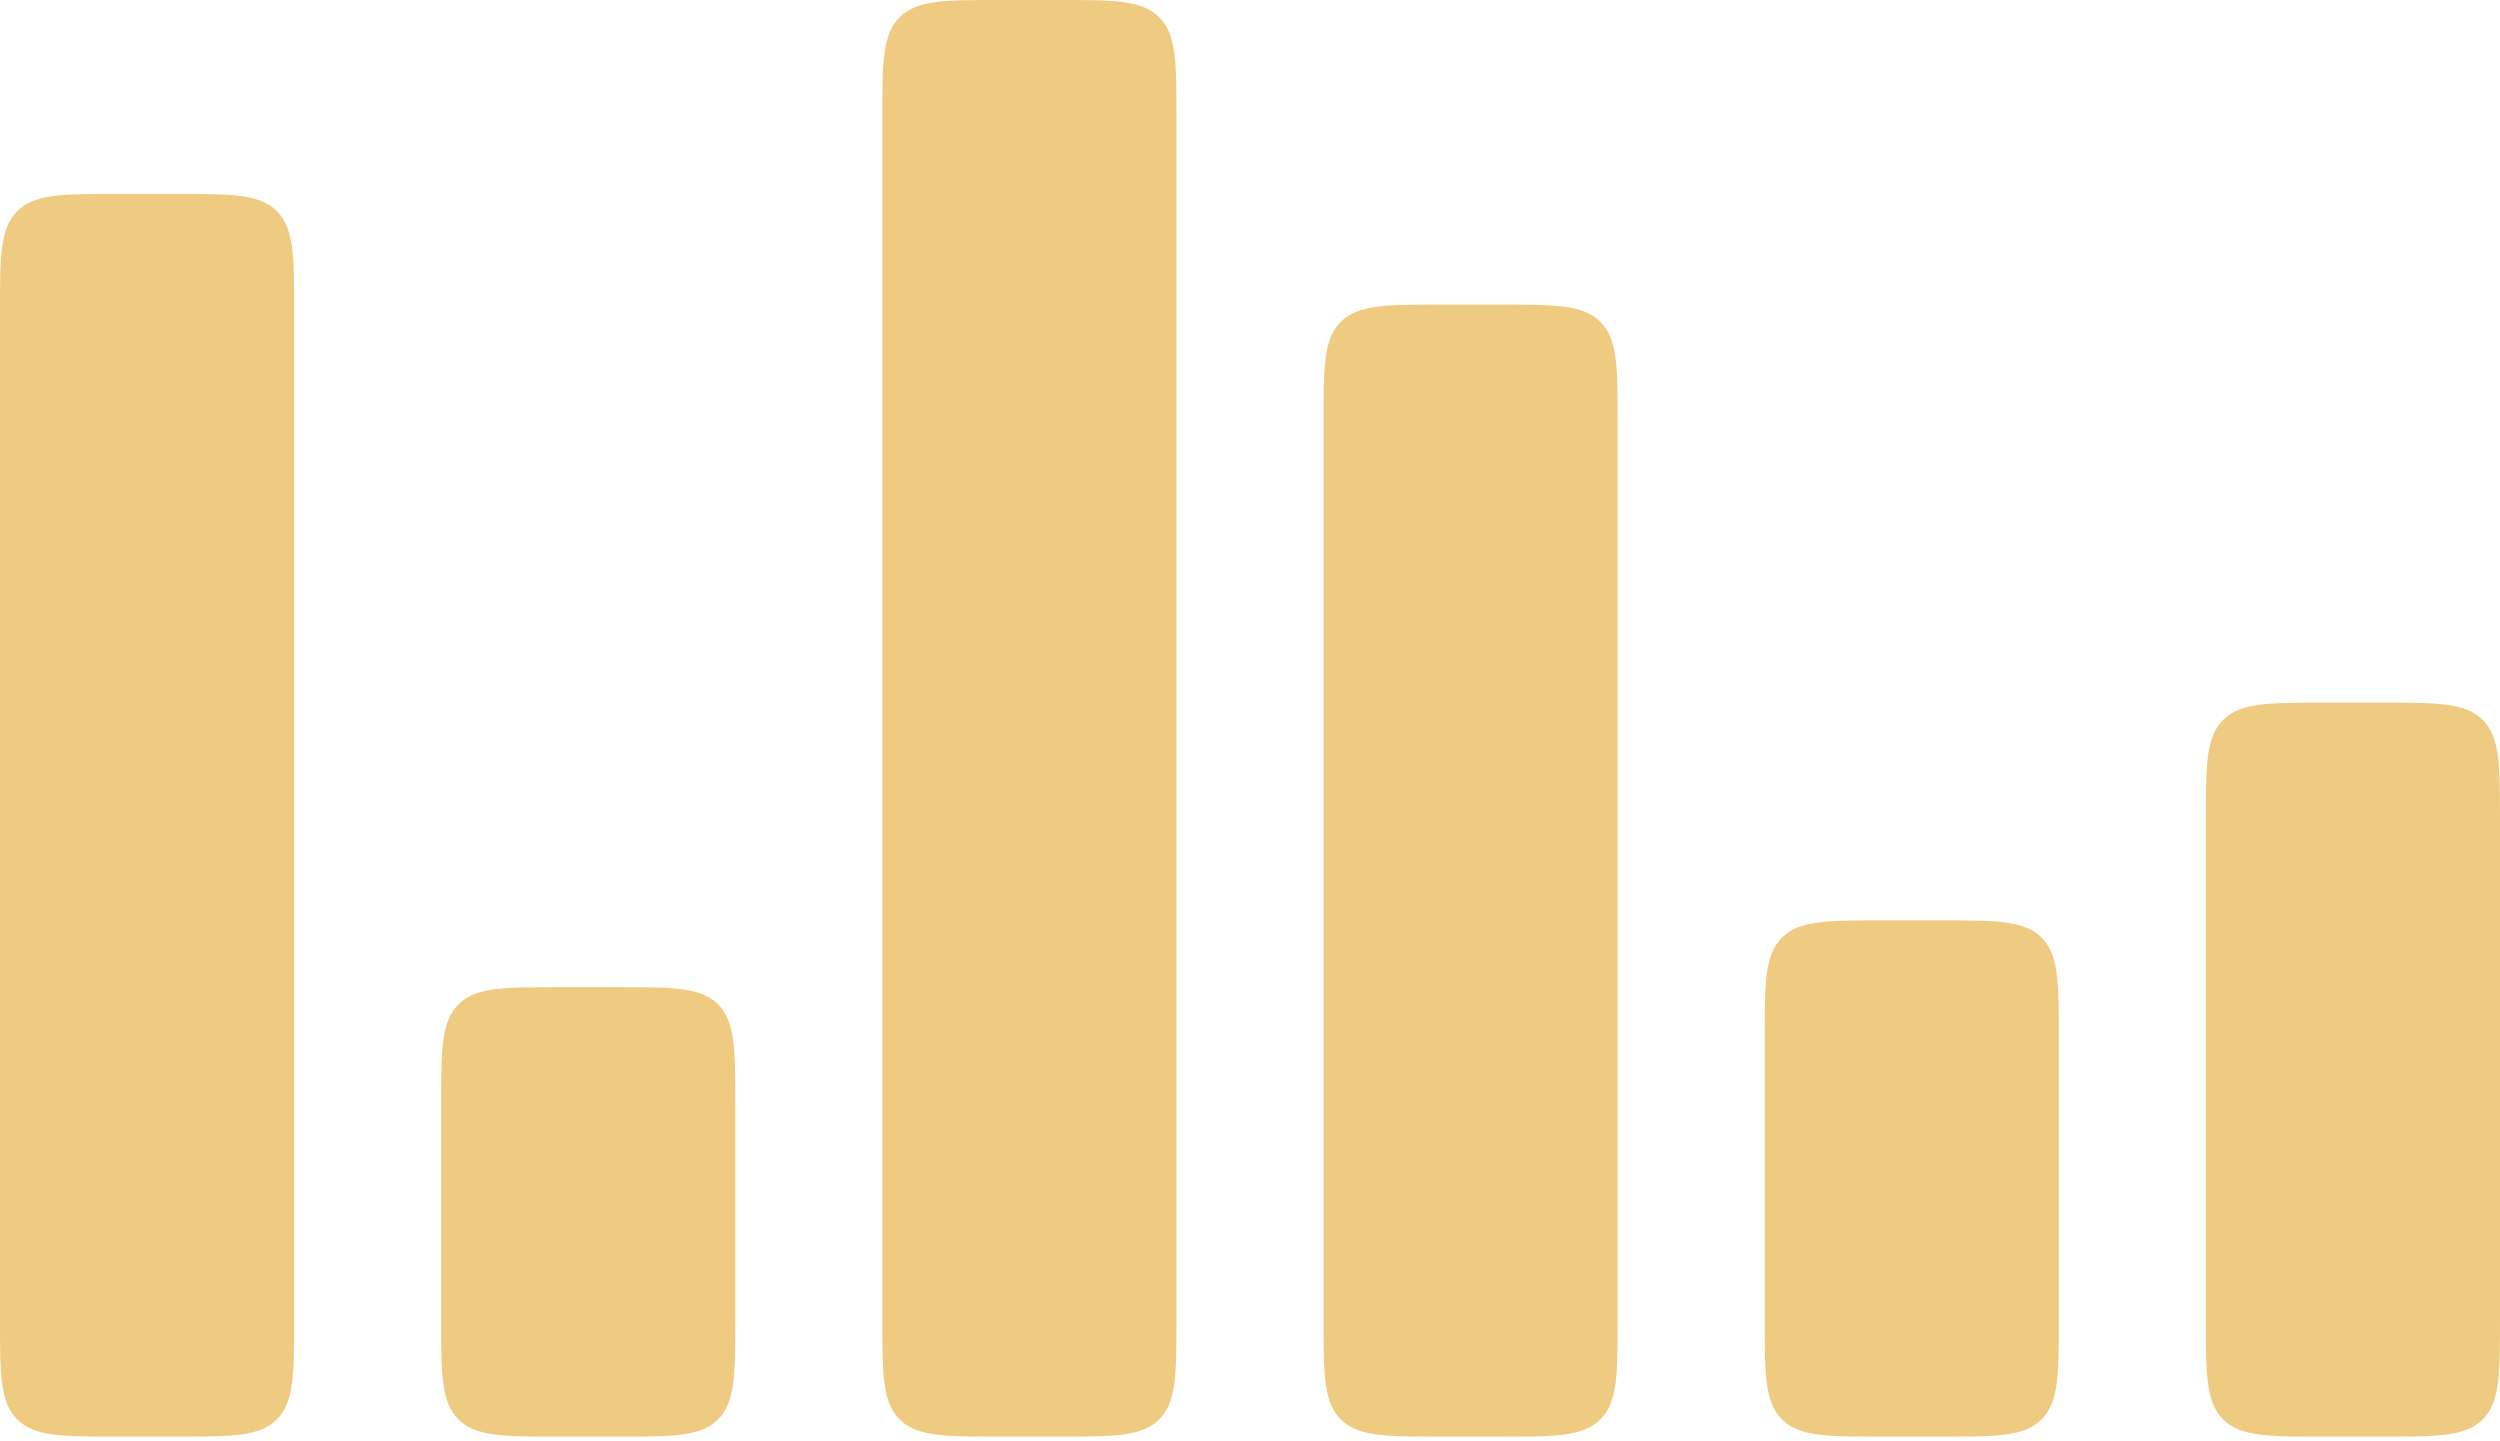 <svg width="170" height="98" viewBox="0 0 170 98" fill="none" xmlns="http://www.w3.org/2000/svg">
<path d="M0 21.186C0 17.415 0 15.53 1.172 14.358C2.343 13.187 4.229 13.187 8 13.187H12C15.771 13.187 17.657 13.187 18.828 14.358C20 15.53 20 17.415 20 21.186V89.691C20 93.462 20 95.348 18.828 96.519C17.657 97.691 15.771 97.691 12 97.691H8C4.229 97.691 2.343 97.691 1.172 96.519C0 95.348 0 93.462 0 89.691V21.186Z" fill="#EFCB81"/>
<path d="M30 75.127C30 71.356 30 69.47 31.172 68.299C32.343 67.127 34.229 67.127 38 67.127H42C45.771 67.127 47.657 67.127 48.828 68.299C50 69.47 50 71.356 50 75.127V89.691C50 93.462 50 95.348 48.828 96.519C47.657 97.691 45.771 97.691 42 97.691H38C34.229 97.691 32.343 97.691 31.172 96.519C30 95.348 30 93.462 30 89.691V75.127Z" fill="#EFCB81"/>
<path d="M60 8C60 4.229 60 2.343 61.172 1.172C62.343 0 64.229 0 68 0H72C75.771 0 77.657 0 78.828 1.172C80 2.343 80 4.229 80 8V89.691C80 93.462 80 95.348 78.828 96.52C77.657 97.691 75.771 97.691 72 97.691H68C64.229 97.691 62.343 97.691 61.172 96.52C60 95.348 60 93.462 60 89.691V8Z" fill="#EFCB81"/>
<path d="M90 28.714C90 24.943 90 23.057 91.172 21.885C92.343 20.714 94.229 20.714 98 20.714H102C105.771 20.714 107.657 20.714 108.828 21.885C110 23.057 110 24.943 110 28.714V89.692C110 93.463 110 95.349 108.828 96.52C107.657 97.692 105.771 97.692 102 97.692H98C94.229 97.692 92.343 97.692 91.172 96.52C90 95.349 90 93.463 90 89.692V28.714Z" fill="#EFCB81"/>
<path d="M120 70.587C120 66.816 120 64.93 121.172 63.758C122.343 62.587 124.229 62.587 128 62.587H132C135.771 62.587 137.657 62.587 138.828 63.758C140 64.93 140 66.816 140 70.587V89.692C140 93.463 140 95.348 138.828 96.52C137.657 97.692 135.771 97.692 132 97.692H128C124.229 97.692 122.343 97.692 121.172 96.52C120 95.348 120 93.463 120 89.692V70.587Z" fill="#EFCB81"/>
<path d="M150 55.781C150 52.01 150 50.124 151.172 48.953C152.343 47.781 154.229 47.781 158 47.781H162C165.771 47.781 167.657 47.781 168.828 48.953C170 50.124 170 52.01 170 55.781V89.691C170 93.462 170 95.348 168.828 96.519C167.657 97.691 165.771 97.691 162 97.691H158C154.229 97.691 152.343 97.691 151.172 96.519C150 95.348 150 93.462 150 89.691V55.781Z" fill="#EFCB81"/>
</svg>
